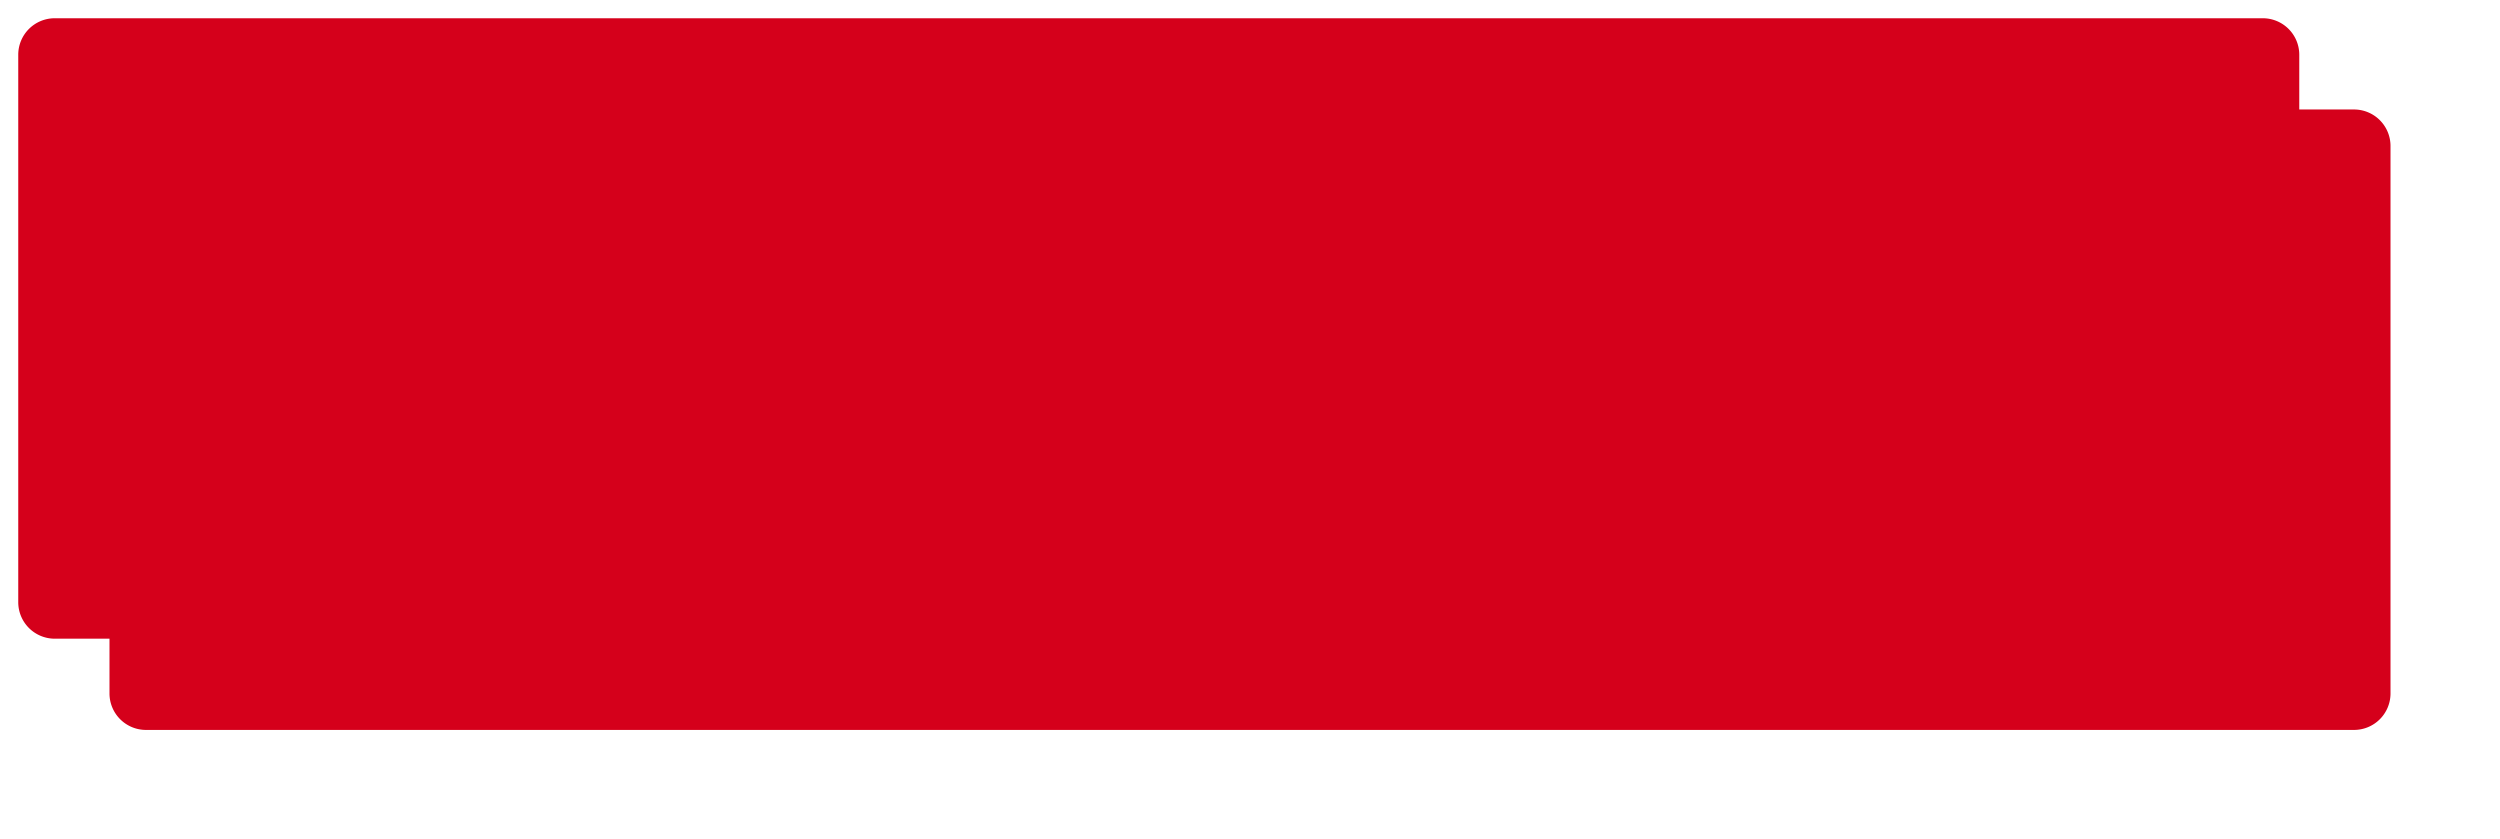 ﻿<?xml version="1.0" encoding="utf-8"?>
<svg version="1.1" xmlns:xlink="http://www.w3.org/1999/xlink" width="137px" height="46px" xmlns="http://www.w3.org/2000/svg">
  <defs>
    <filter x="781px" y="489px" width="137px" height="46px" filterUnits="userSpaceOnUse" id="filter89">
      <feOffset dx="5" dy="5" in="SourceAlpha" result="shadowOffsetInner" />
      <feGaussianBlur stdDeviation="2.5" in="shadowOffsetInner" result="shadowGaussian" />
      <feComposite in2="shadowGaussian" operator="atop" in="SourceAlpha" result="shadowComposite" />
      <feColorMatrix type="matrix" values="0 0 0 0 1  0 0 0 0 0  0 0 0 0 0  0 0 0 0.349 0  " in="shadowComposite" />
    </filter>
    <g id="widget90">
      <path d="M 782 492  A 2 2 0 0 1 784 490 L 905 490  A 2 2 0 0 1 907 492 L 907 522  A 2 2 0 0 1 905 524 L 784 524  A 2 2 0 0 1 782 522 L 782 492  Z " fill-rule="nonzero" fill="#d5001b" stroke="none" />
    </g>
  </defs>
  <g transform="matrix(1 0 0 1 -781 -489 )">
    <use xlink:href="#widget90" filter="url(#filter89)" />
    <use xlink:href="#widget90" />
  </g>
</svg>